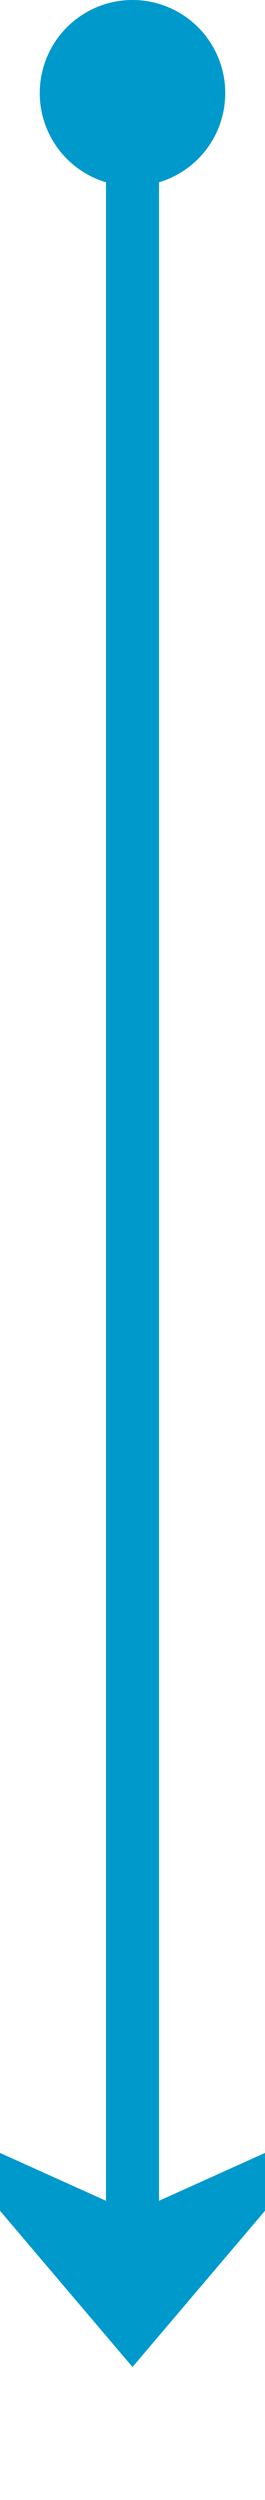 ﻿<?xml version="1.0" encoding="utf-8"?>
<svg version="1.1" xmlns:xlink="http://www.w3.org/1999/xlink" width="10px" height="94px" preserveAspectRatio="xMidYMin meet" viewBox="705 1296  8 94" xmlns="http://www.w3.org/2000/svg">
  <path d="M 709 1298  L 709 1383  " stroke-width="2" stroke="#0099cc" fill="none" />
  <path d="M 709 1296  A 3.5 3.5 0 0 0 705.5 1299.5 A 3.5 3.5 0 0 0 709 1303 A 3.5 3.5 0 0 0 712.5 1299.5 A 3.5 3.5 0 0 0 709 1296 Z M 701 1375.6  L 709 1385  L 717 1375.6  L 709 1379.2  L 701 1375.6  Z " fill-rule="nonzero" fill="#0099cc" stroke="none" />
</svg>